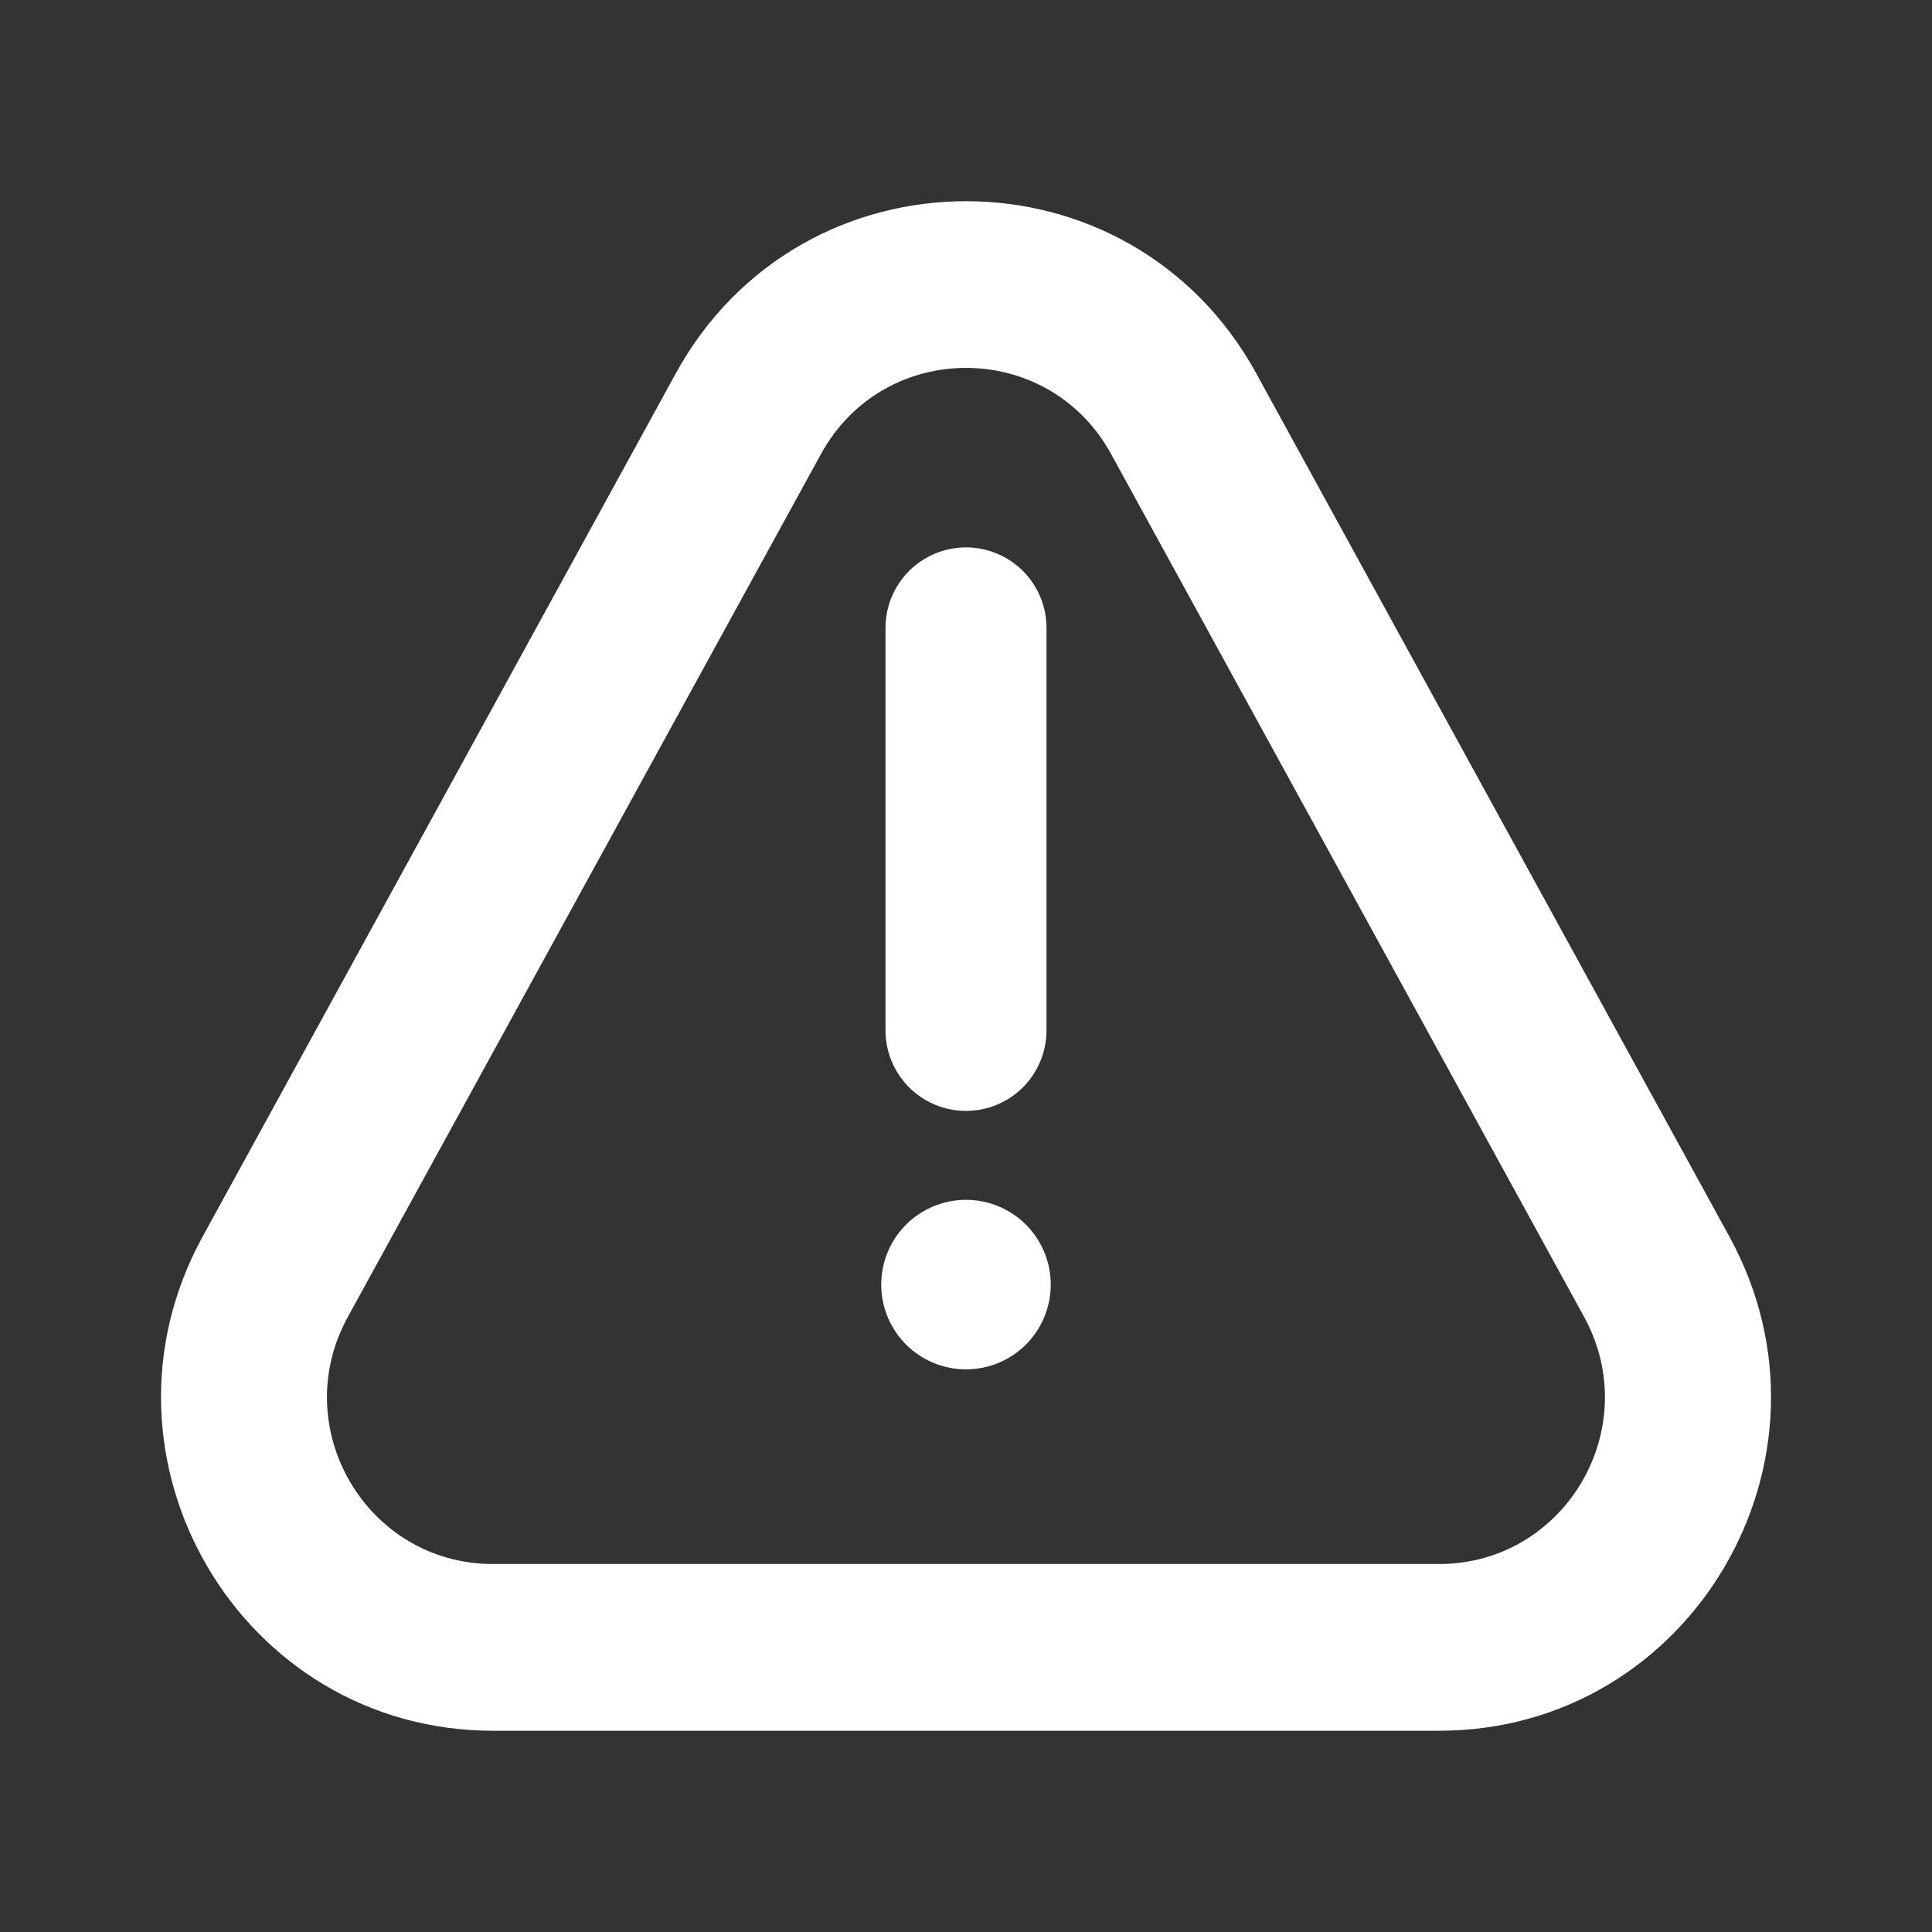 <svg width="30" height="30" viewBox="0 0 30 30" fill="none" xmlns="http://www.w3.org/2000/svg">
<rect x="0" y="0" width="30" height="30" fill="#333333" stroke="none"/>
<path fill-rule="evenodd" clip-rule="evenodd" d="M15 17.25C14.668 17.25 14.351 17.118 14.116 16.884C13.882 16.649 13.75 16.331 13.75 16V9.75C13.75 9.418 13.882 9.101 14.116 8.866C14.351 8.632 14.668 8.5 15 8.5C15.332 8.5 15.649 8.632 15.884 8.866C16.118 9.101 16.25 9.418 16.25 9.75V16C16.25 16.331 16.118 16.649 15.884 16.884C15.649 17.118 15.332 17.25 15 17.25Z" fill="white"/>
<path d="M13.684 19.947C13.684 19.598 13.822 19.263 14.069 19.016C14.316 18.77 14.651 18.631 15 18.631C15.349 18.631 15.684 18.77 15.931 19.016C16.177 19.263 16.316 19.598 16.316 19.947C16.316 20.296 16.177 20.631 15.931 20.878C15.684 21.125 15.349 21.263 15 21.263C14.651 21.263 14.316 21.125 14.069 20.878C13.822 20.631 13.684 20.296 13.684 19.947Z" fill="white"/>
<path fill-rule="evenodd" clip-rule="evenodd" d="M19.509 5.802L26.854 19.202C28.744 22.651 26.263 26.875 22.346 26.875H7.656C3.738 26.875 1.256 22.65 3.147 19.201L10.492 5.801C12.449 2.232 17.552 2.232 19.509 5.801V5.802ZM17.254 7.052C16.277 5.266 13.724 5.266 12.747 7.052L5.401 20.45C4.454 22.175 5.696 24.286 7.654 24.286H22.344C24.303 24.286 25.544 22.174 24.598 20.449L17.254 7.052Z" fill="white"/>
</svg>
